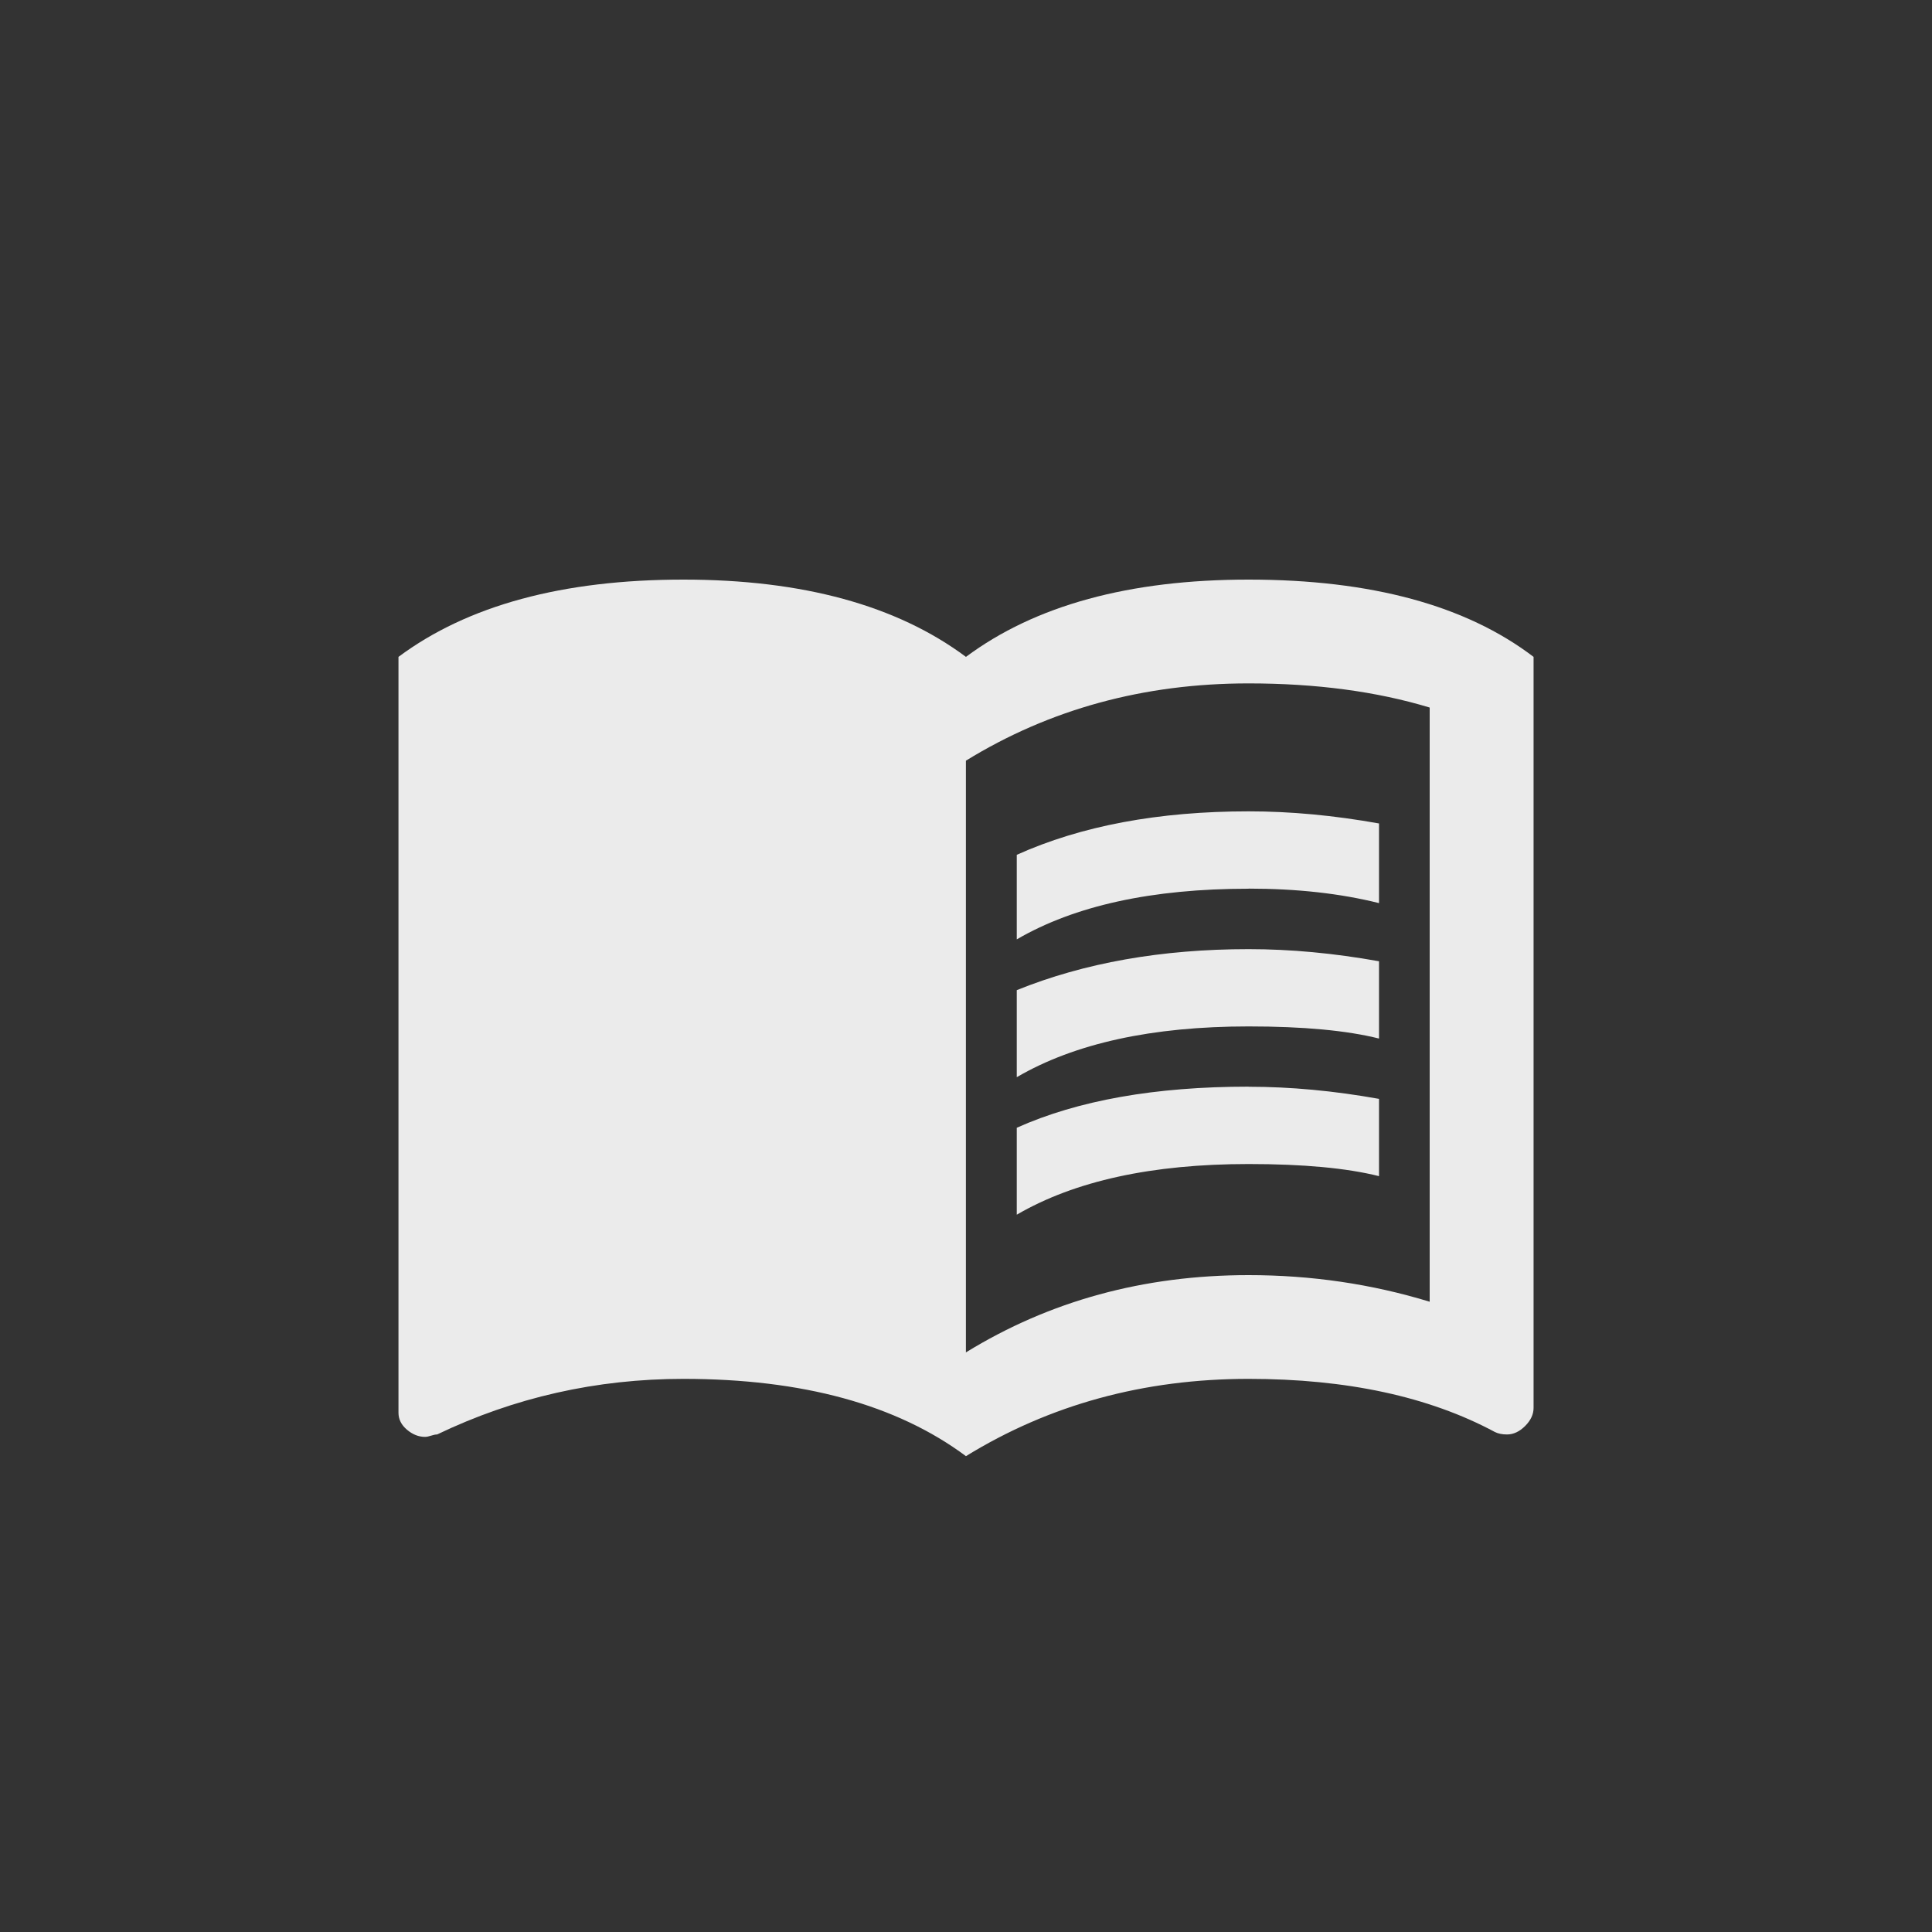 <!-- Generated by IcoMoon.io -->
<svg version="1.1" xmlns="http://www.w3.org/2000/svg" width="40" height="40" viewBox="0 0 40 40">
<rect x="0" y="0" width="40" height="40" fill="#333333" stroke="none"/>
<title>mt-menu_book</title>
<path fill="#ebebeb" d="M25.851 22.5q1.3 0 2.7 0.251v1.6q-1-0.251-2.7-0.251-3 0-4.8 1.049v-1.8q1.9-0.851 4.8-0.851zM21.051 20.5q2.1-0.849 4.8-0.849 1.3 0 2.7 0.251v1.6q-1-0.251-2.7-0.251-3 0-4.8 1.051v-1.8zM25.851 18.4q-3 0-4.8 1.049v-1.751q2-0.9 4.8-0.9 1.3 0 2.7 0.251v1.649q-1.2-0.3-2.7-0.3zM29.6 26.949v-12.3q-1.651-0.5-3.751-0.5-3.251 0-5.851 1.6v12.251q2.6-1.6 5.851-1.6 1.949 0 3.751 0.551zM25.851 12q3.8 0 5.9 1.6v15.549q0 0.2-0.175 0.375t-0.375 0.175q-0.149 0-0.251-0.051-2.051-1.1-5.1-1.1-3.251 0-5.851 1.6-2.151-1.6-5.849-1.6-2.7 0-5.1 1.151-0.049 0-0.125 0.025t-0.125 0.025q-0.2 0-0.375-0.149t-0.175-0.351v-15.649q2.149-1.6 5.9-1.6 3.7 0 5.849 1.6 2.149-1.6 5.851-1.6z"></path>
</svg>
